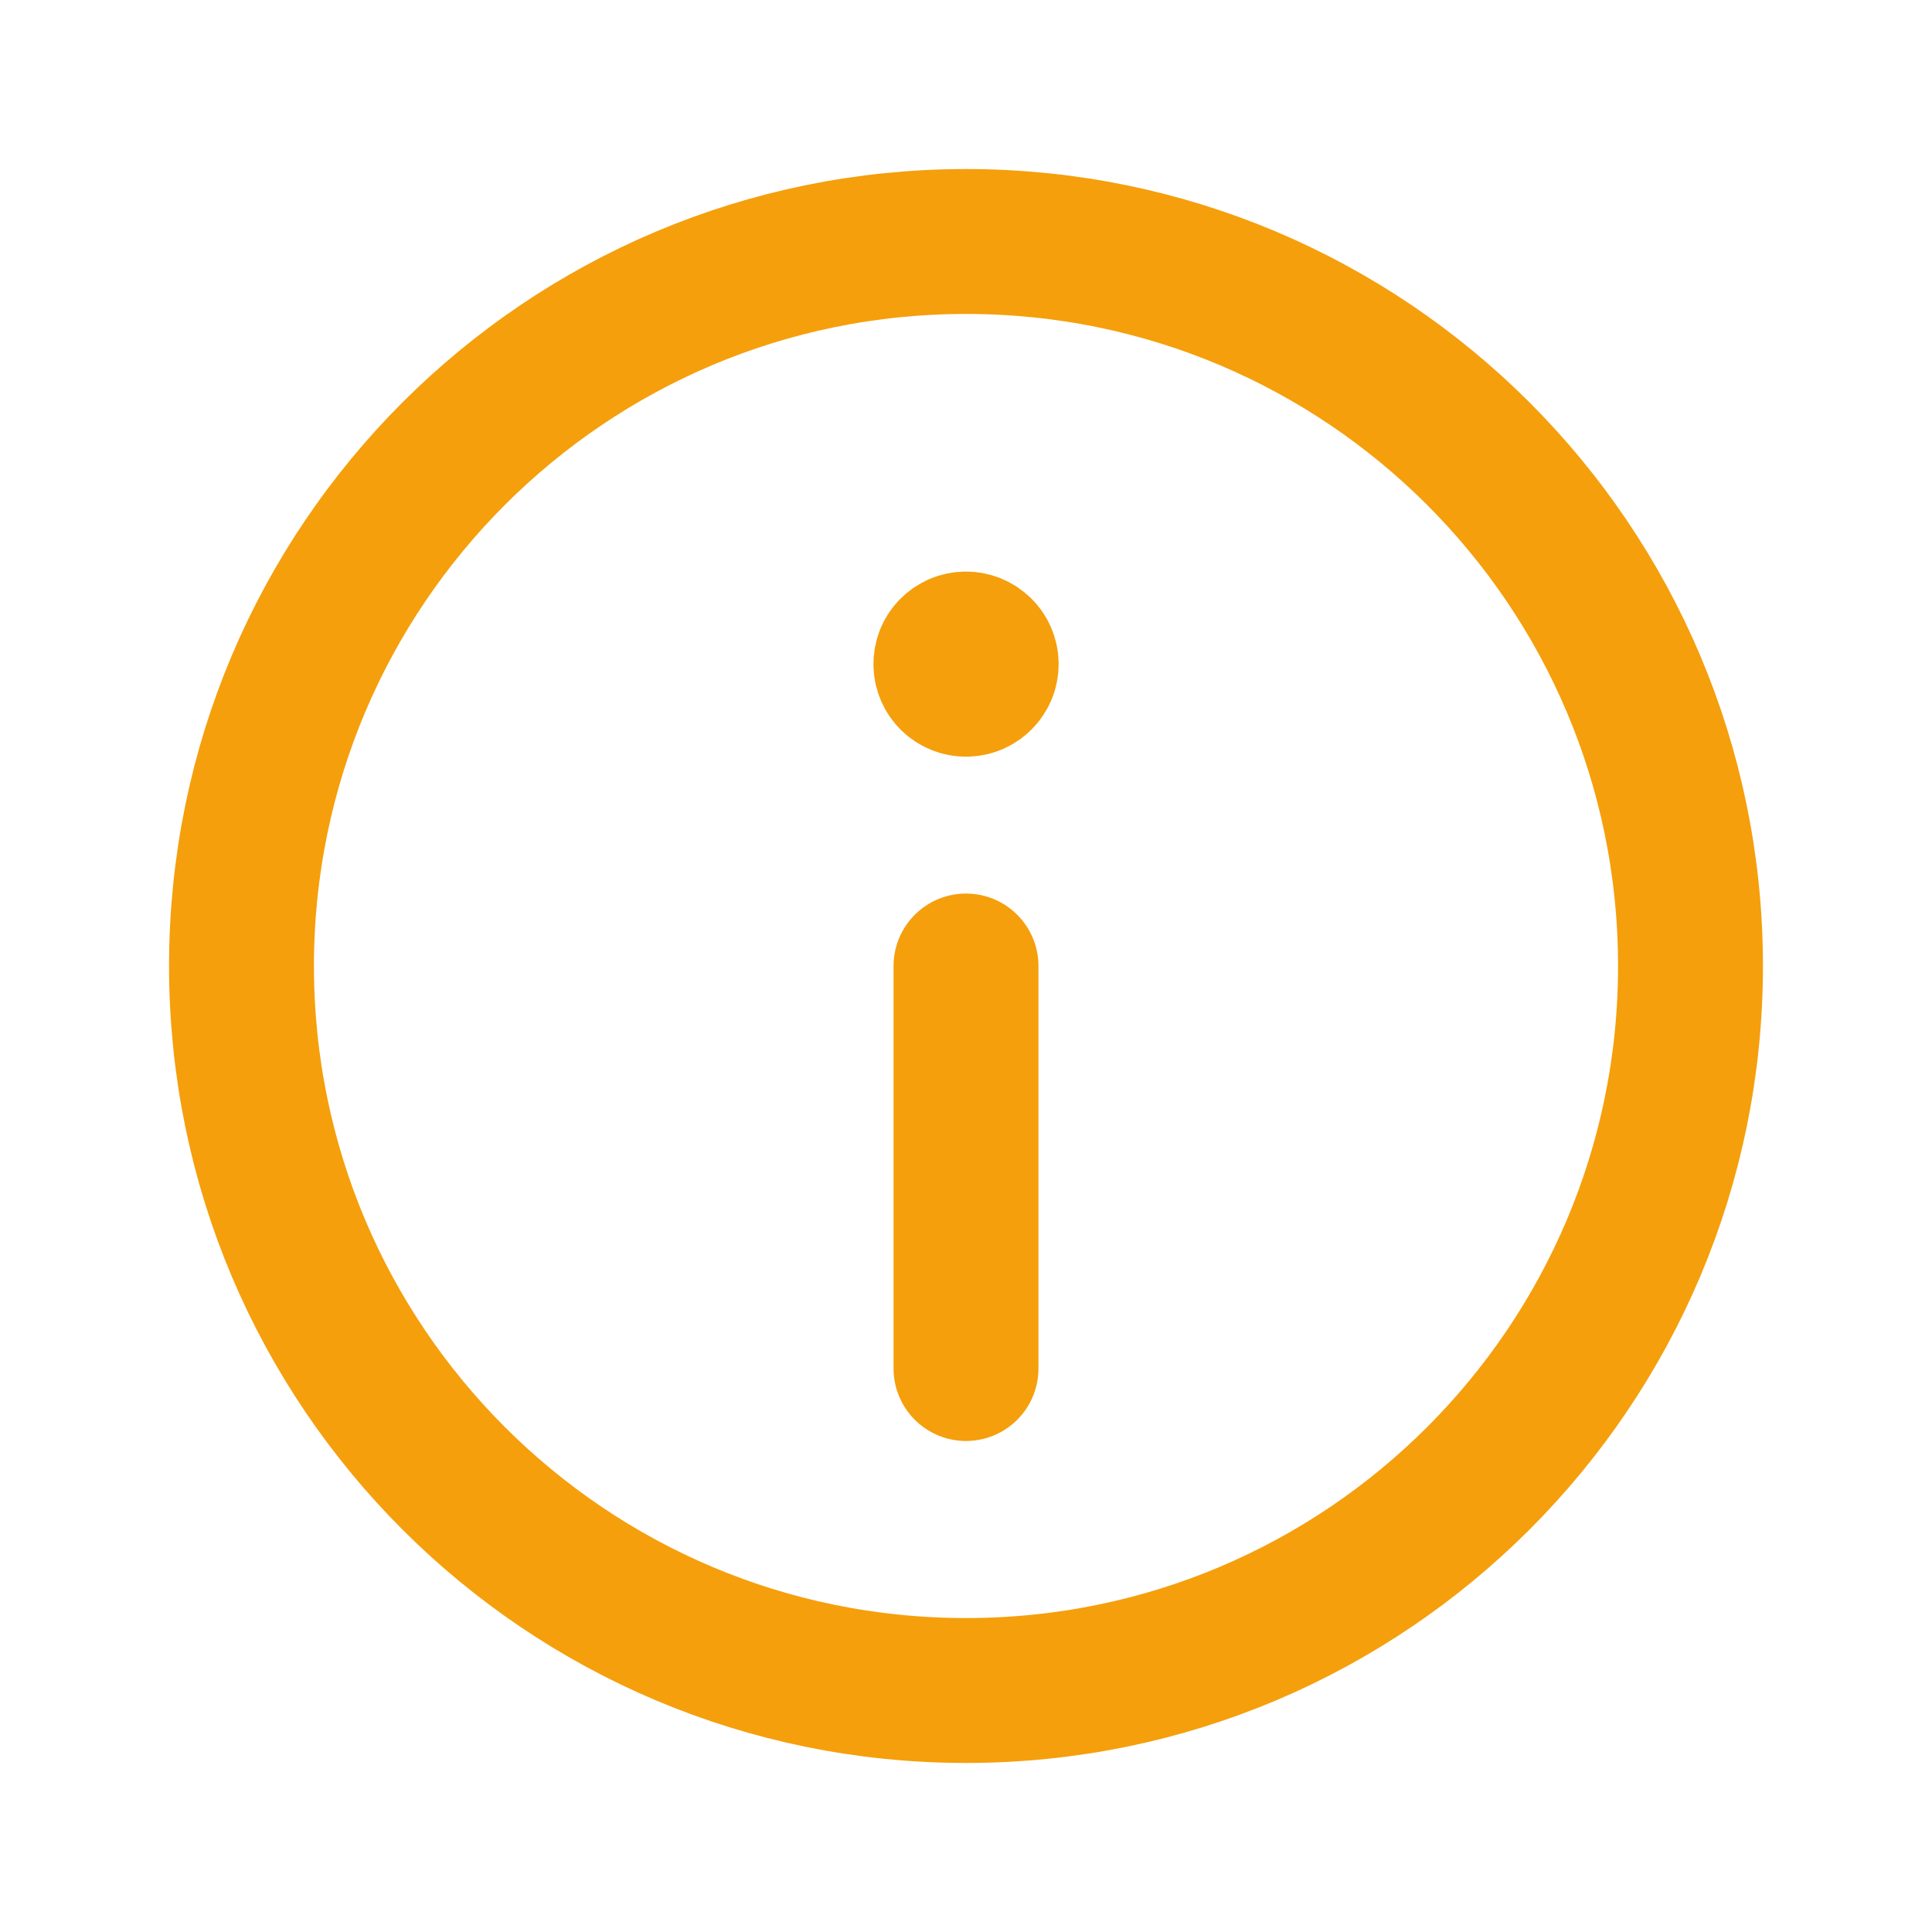 <svg width="20" height="20" viewBox="0 0 20 20" fill="none" xmlns="http://www.w3.org/2000/svg">
<path d="M9.999 6.667C9.884 6.667 9.791 6.76 9.792 6.875C9.792 6.99 9.885 7.083 10 7.083C10.115 7.083 10.209 6.99 10.209 6.875C10.209 6.76 10.115 6.667 9.999 6.667" stroke="#F59F0C" stroke-width="1.5" stroke-linecap="round" stroke-linejoin="round"/>
<path fill-rule="evenodd" clip-rule="evenodd" d="M10 17.5V17.5C5.857 17.5 2.5 14.143 2.5 10V10C2.5 5.857 5.857 2.5 10 2.5V2.5C14.143 2.5 17.5 5.857 17.5 10V10C17.5 14.143 14.143 17.5 10 17.5Z" stroke="#F59F0C" stroke-width="1.5" stroke-linecap="round" stroke-linejoin="round"/>
<path d="M10 10V14.167" stroke="#F59F0C" stroke-width="1.5" stroke-linecap="round" stroke-linejoin="round"/>
</svg>

